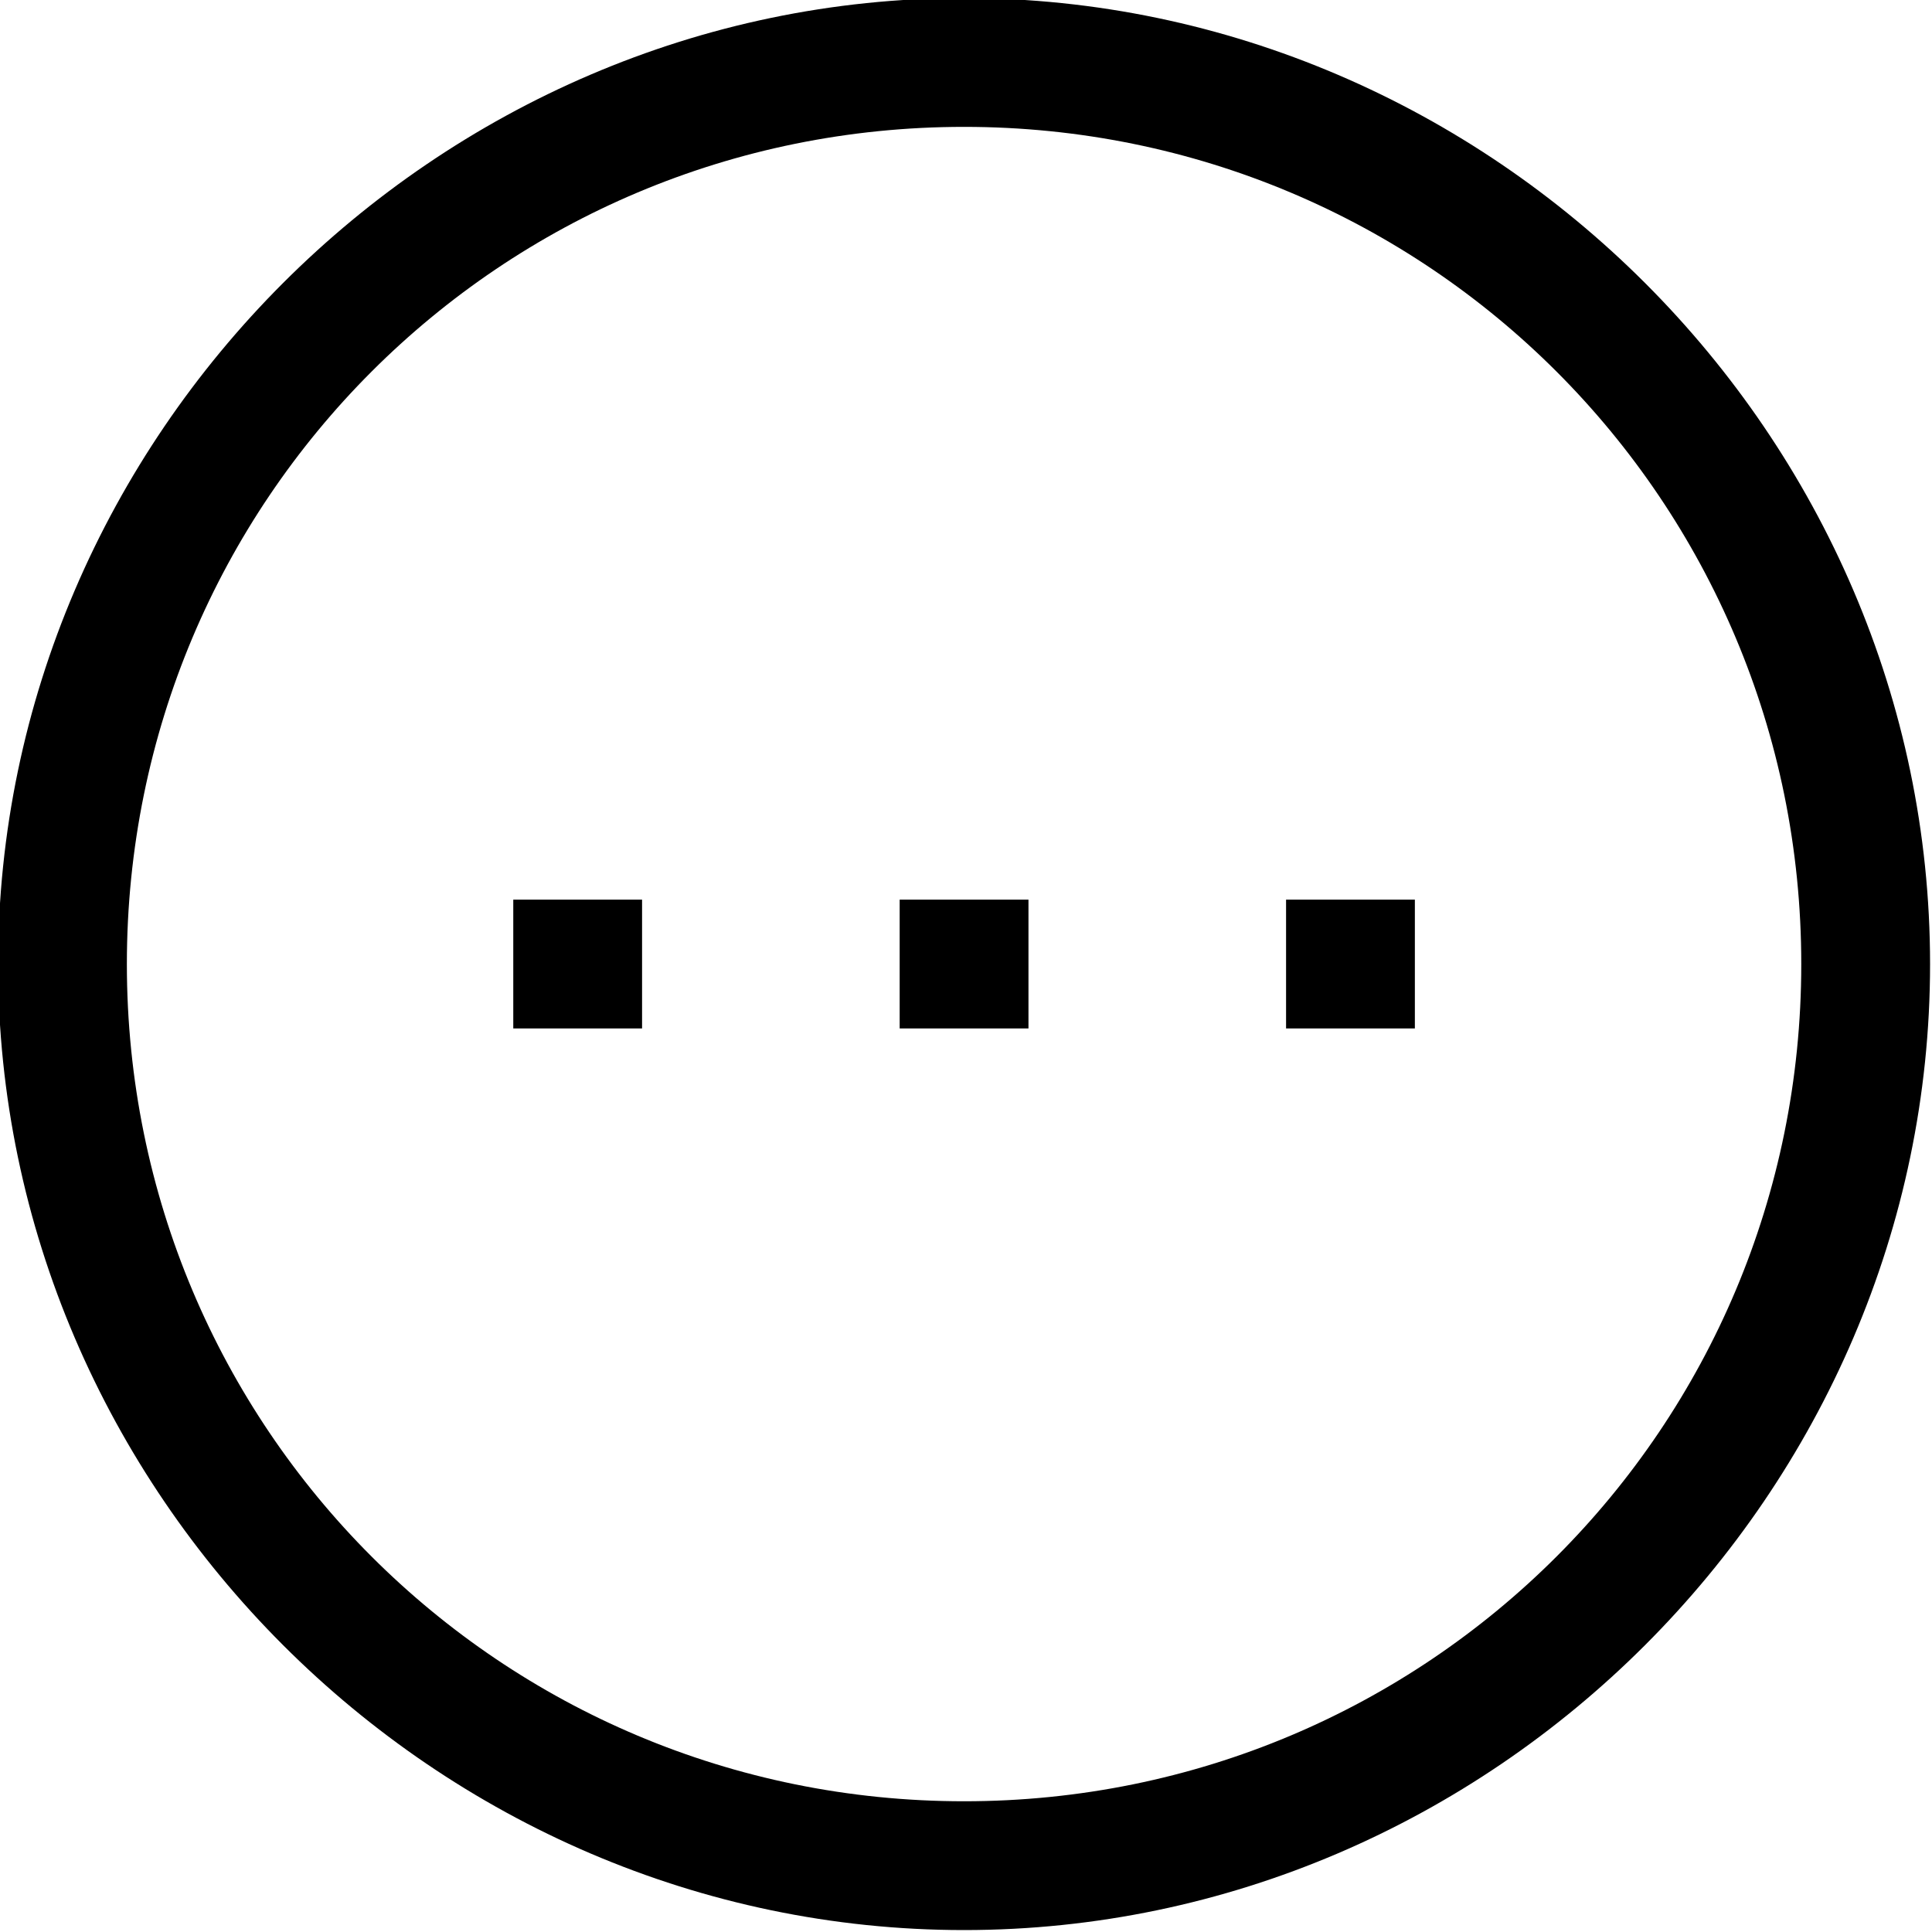 <svg xmlns="http://www.w3.org/2000/svg" viewBox="0 0 1500 1500"><path d="M698.5 798.5h100v-100h-100v100zm-300 0h100v-100h-100v100zm350-800c-410 0-750 340-750 750s340 750 750 750 750-340 750-750-340-750-750-750zm0 1400c-360 0-650-290-650-650s290-650 650-650 650 290 650 650-290 650-650 650zm250-600h100v-100h-100v100z"/></svg>